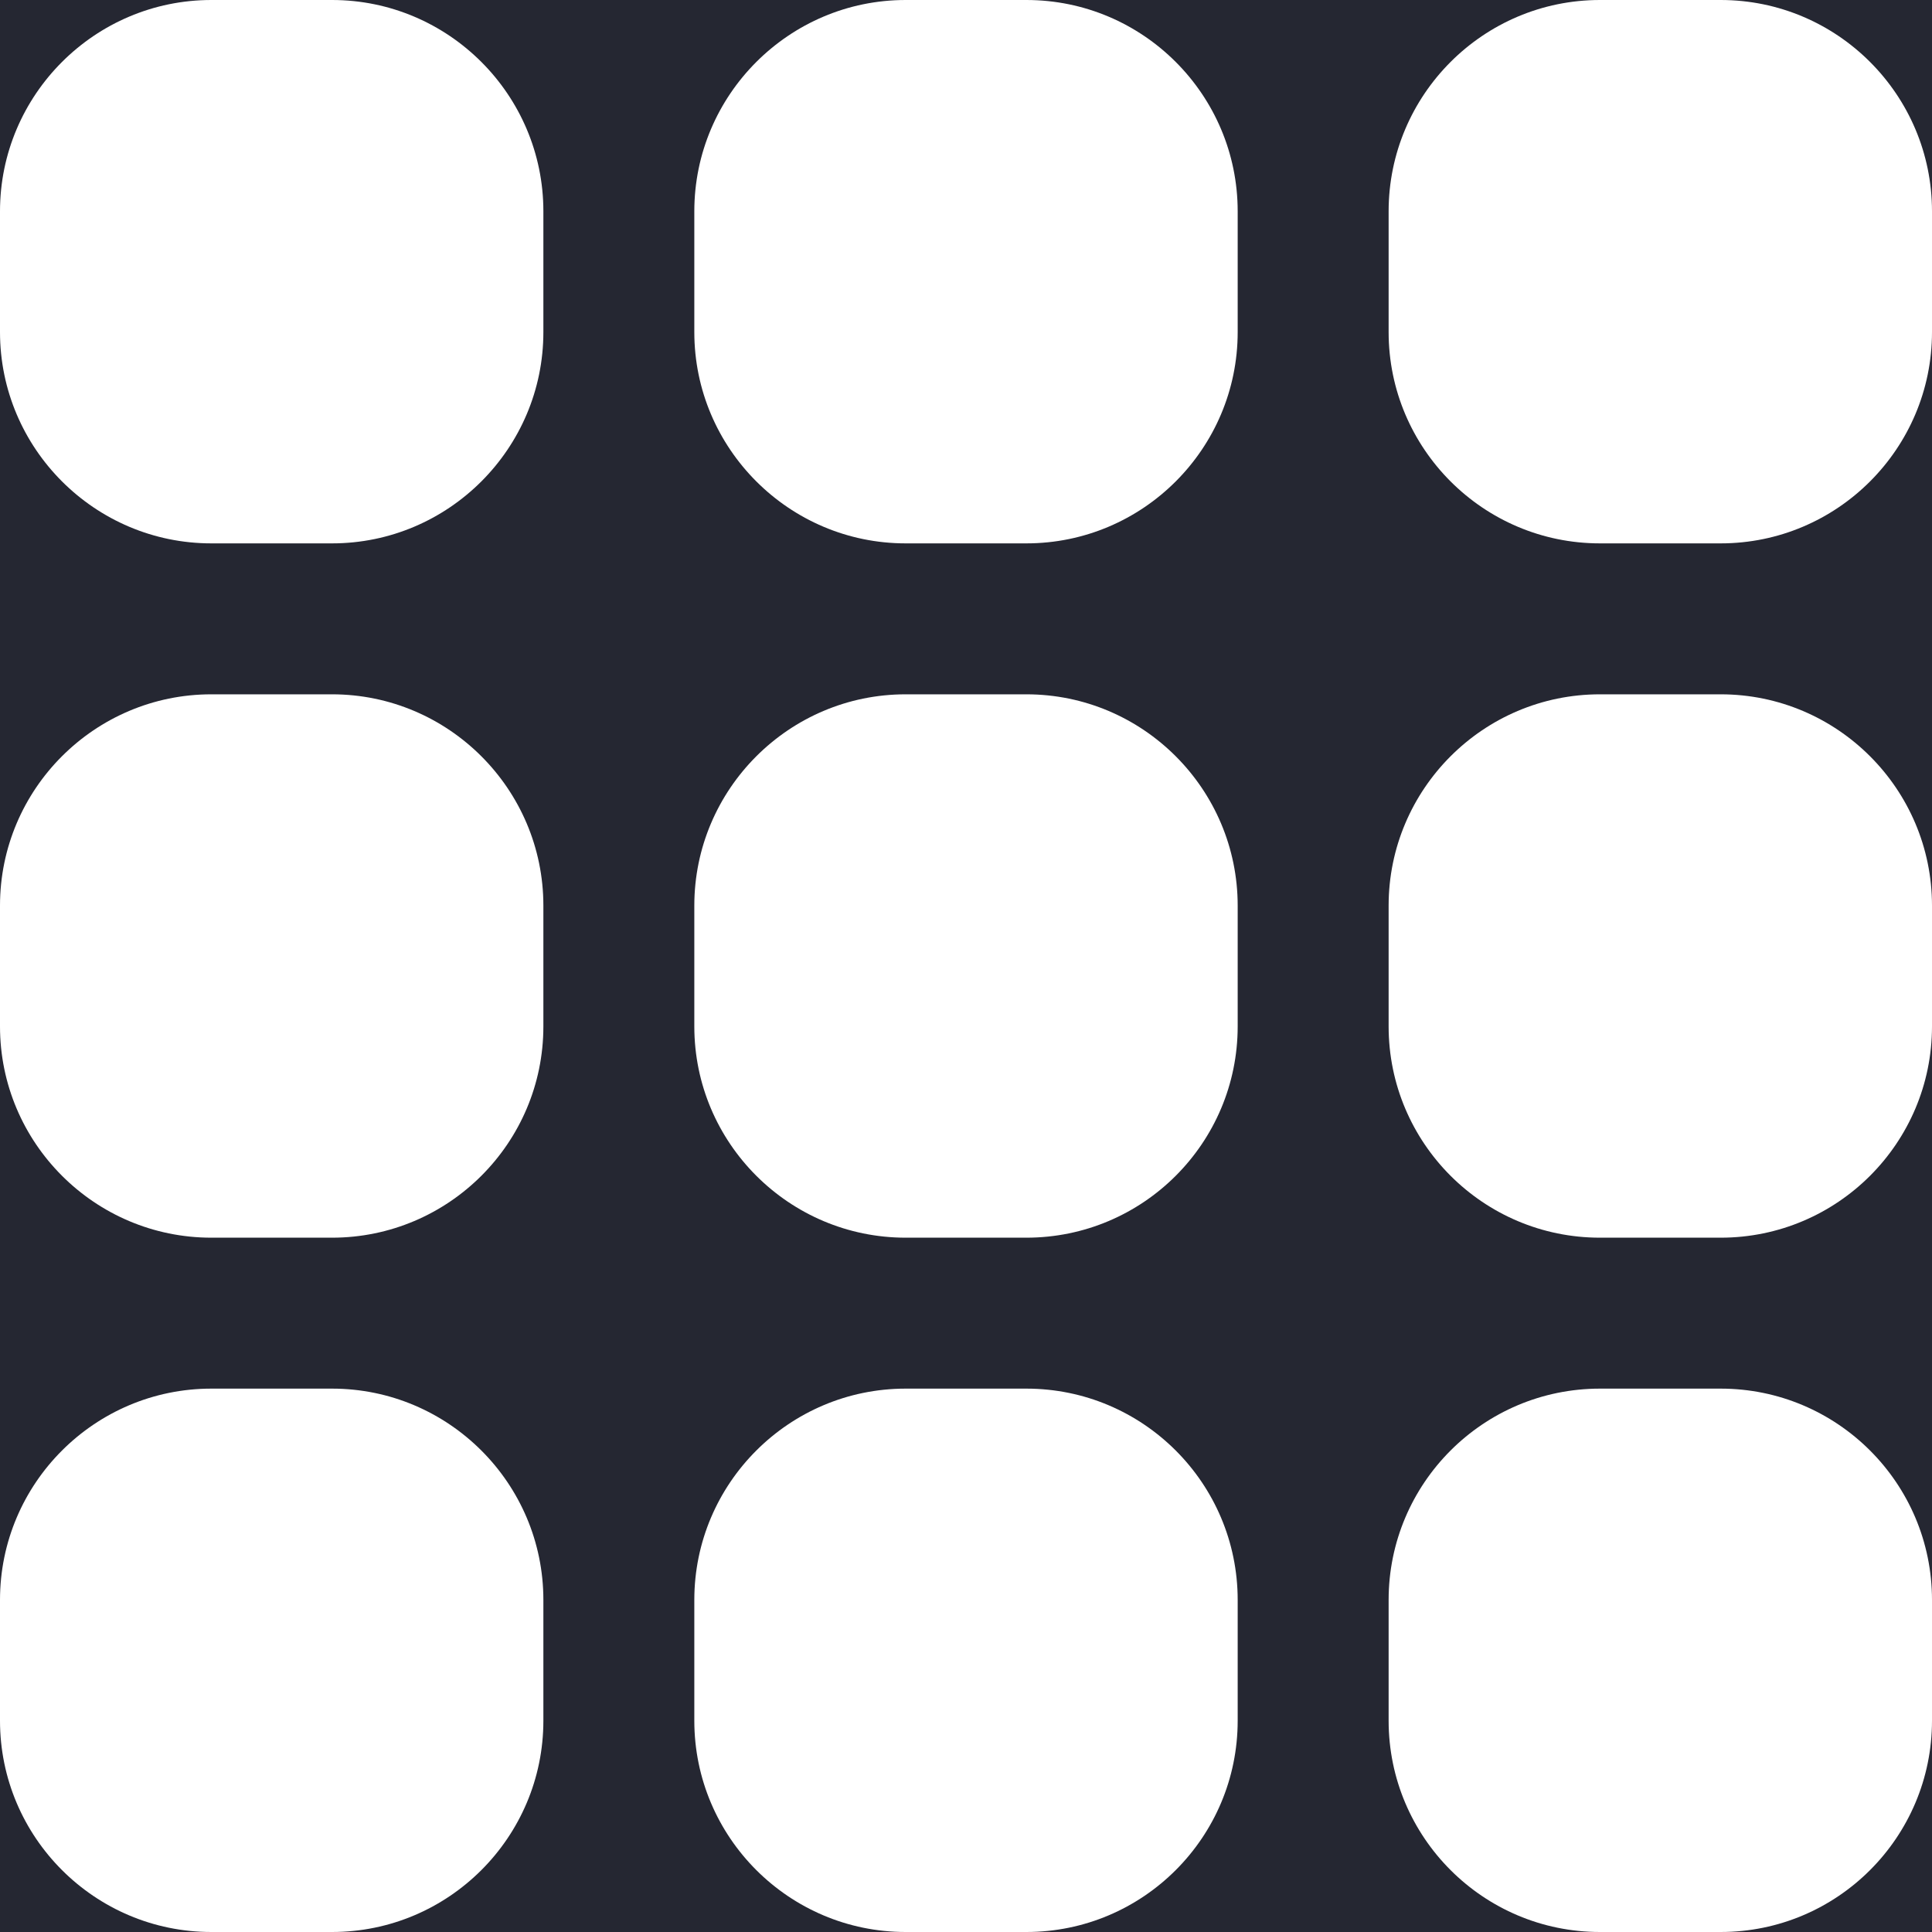<svg xmlns="http://www.w3.org/2000/svg" xmlns:xlink="http://www.w3.org/1999/xlink" width="500" zoomAndPan="magnify" viewBox="0 0 375 375" height="500" preserveAspectRatio="xMidYMid meet" version="1.0"><rect x="-37.5" width="450" fill="#ffffff" y="-37.5" height="450" fill-opacity="1"/><rect x="-37.5" width="450" fill="#252732" y="-37.5" height="450" fill-opacity="1"/><path fill="#ffffff" d="M 375 41.016 L 375 64.453 C 375 87.059 356.621 105.469 333.984 105.469 L 310.547 105.469 C 287.91 105.469 269.531 87.059 269.531 64.453 L 269.531 41.016 C 269.531 18.41 287.91 0 310.547 0 L 333.984 0 C 356.621 0 375 18.41 375 41.016 " fill-opacity="1" fill-rule="nonzero"/><path fill="#ffffff" d="M 375 175.781 L 375 199.219 C 375 221.855 356.621 240.234 333.984 240.234 L 310.547 240.234 C 287.91 240.234 269.531 221.855 269.531 199.219 L 269.531 175.781 C 269.531 153.176 287.91 134.766 310.547 134.766 L 333.984 134.766 C 356.621 134.766 375 153.176 375 175.781 " fill-opacity="1" fill-rule="nonzero"/><path fill="#ffffff" d="M 105.469 175.781 L 105.469 199.219 C 105.469 221.855 87.059 240.234 64.453 240.234 L 41.016 240.234 C 18.41 240.234 0 221.855 0 199.219 L 0 175.781 C 0 153.145 18.41 134.766 41.016 134.766 L 64.453 134.766 C 87.059 134.766 105.469 153.176 105.469 175.781 " fill-opacity="1" fill-rule="nonzero"/><path fill="#ffffff" d="M 105.469 310.547 L 105.469 333.984 C 105.469 356.621 87.059 375 64.453 375 L 41.016 375 C 18.41 375 0 356.621 0 333.984 L 0 310.547 C 0 287.91 18.41 269.531 41.016 269.531 L 64.453 269.531 C 87.059 269.531 105.469 287.91 105.469 310.547 " fill-opacity="1" fill-rule="nonzero"/><path fill="#ffffff" d="M 105.469 41.016 L 105.469 64.453 C 105.469 87.059 87.059 105.469 64.453 105.469 L 41.016 105.469 C 18.41 105.469 0 87.059 0 64.453 L 0 41.016 C 0 18.41 18.41 0 41.016 0 L 64.453 0 C 87.059 0 105.469 18.41 105.469 41.016 " fill-opacity="1" fill-rule="nonzero"/><path fill="#ffffff" d="M 240.234 41.016 L 240.234 64.453 C 240.234 87.059 221.855 105.469 199.219 105.469 L 175.781 105.469 C 153.176 105.469 134.766 87.059 134.766 64.453 L 134.766 41.016 C 134.766 18.41 153.176 0 175.781 0 L 199.219 0 C 221.855 0 240.234 18.41 240.234 41.016 " fill-opacity="1" fill-rule="nonzero"/><path fill="#ffffff" d="M 240.234 310.547 L 240.234 333.984 C 240.234 356.621 221.855 375 199.219 375 L 175.781 375 C 153.176 375 134.766 356.621 134.766 333.984 L 134.766 310.547 C 134.766 287.91 153.176 269.531 175.781 269.531 L 199.219 269.531 C 221.855 269.531 240.234 287.91 240.234 310.547 " fill-opacity="1" fill-rule="nonzero"/><path fill="#ffffff" d="M 240.234 175.781 L 240.234 199.219 C 240.234 221.855 221.855 240.234 199.219 240.234 L 175.781 240.234 C 153.176 240.234 134.766 221.855 134.766 199.219 L 134.766 175.781 C 134.766 153.176 153.176 134.766 175.781 134.766 L 199.219 134.766 C 221.855 134.766 240.234 153.176 240.234 175.781 " fill-opacity="1" fill-rule="nonzero"/><path fill="#ffffff" d="M 375 310.547 L 375 333.984 C 375 356.621 356.621 375 333.984 375 L 310.547 375 C 287.91 375 269.531 356.621 269.531 333.984 L 269.531 310.547 C 269.531 287.91 287.91 269.531 310.547 269.531 L 333.984 269.531 C 356.621 269.531 375 287.91 375 310.547 " fill-opacity="1" fill-rule="nonzero"/></svg>